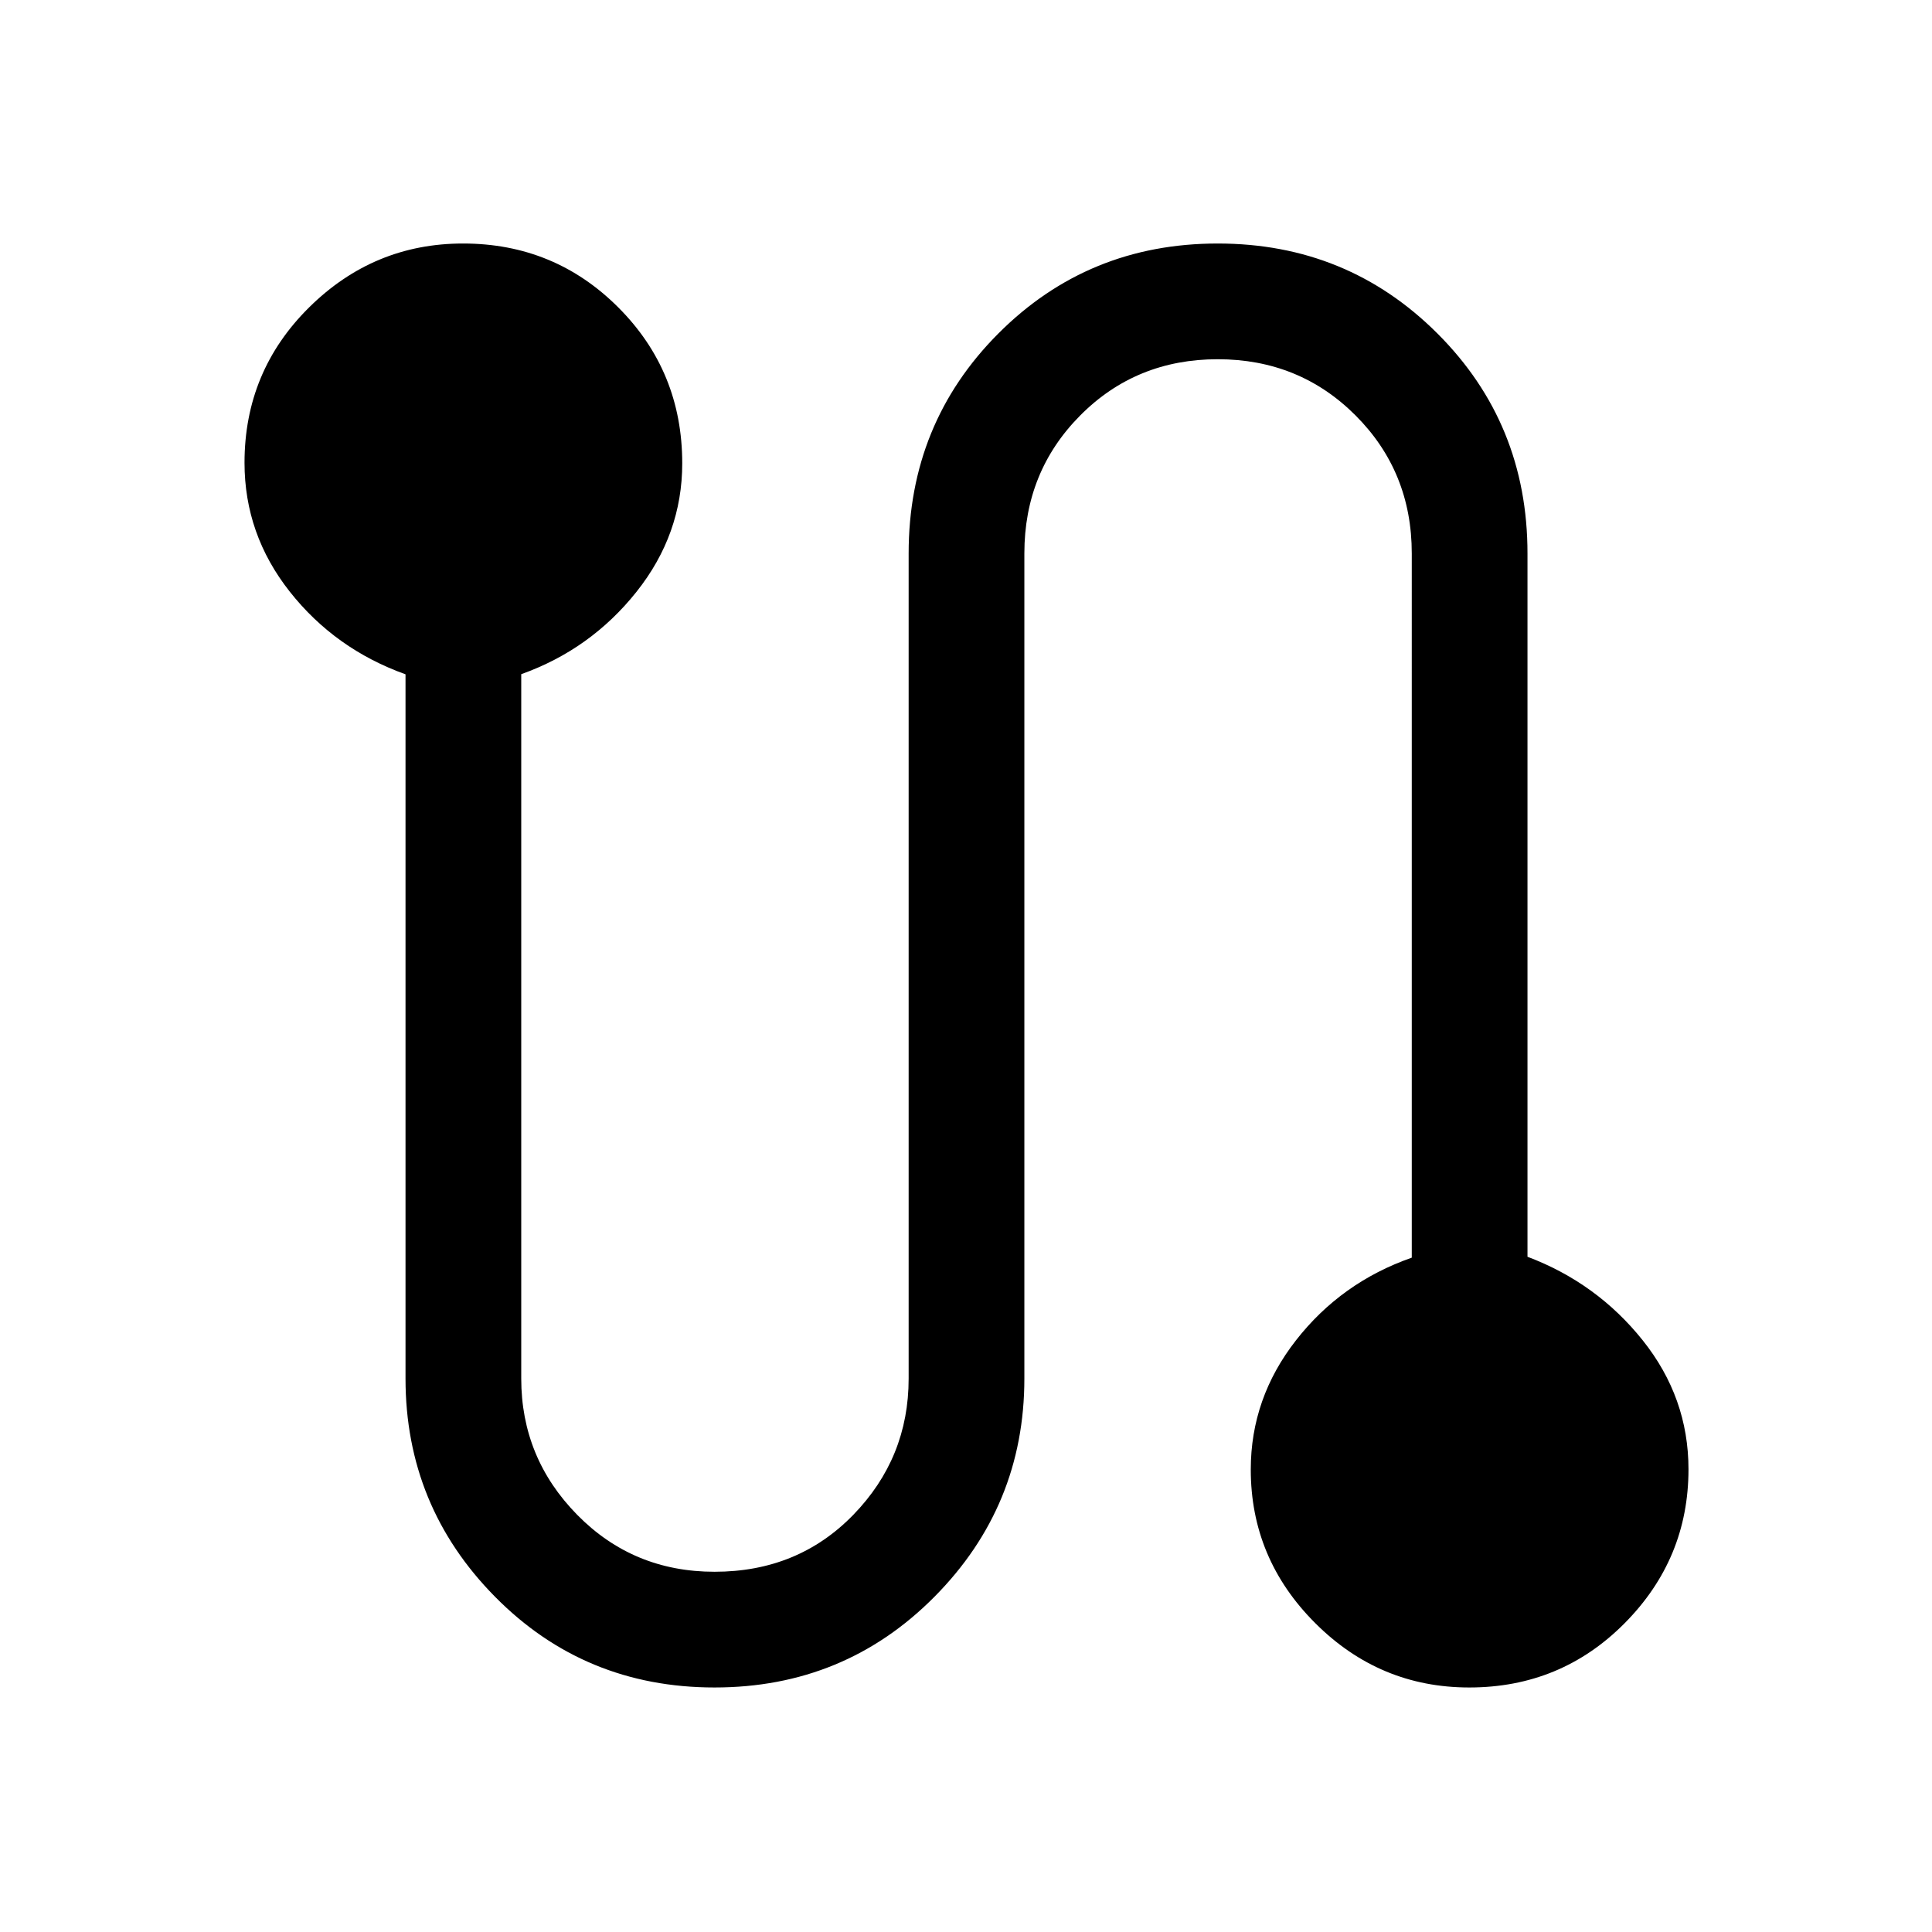 <svg xmlns="http://www.w3.org/2000/svg" height="48" viewBox="0 -960 960 960" width="48"><path d="M355.06-121.5q-64.56 0-109.06-45.06T201.5-275v-349.94q-35-12.56-57.5-41.05-22.5-28.49-22.5-64.06 0-45.45 32.09-77.2t76.5-31.75q45.41 0 77.16 31.78Q339-775.45 339-729.76q0 35.26-22.75 63.85Q293.5-637.32 259-625v350q0 39.41 27.81 67.71Q314.62-179 355.06-179q41.44 0 68.94-28.29 27.5-28.3 27.5-67.71v-410q0-64.59 44.58-109.29 44.59-44.71 109-44.71 64.42 0 109.17 44.71Q759-749.59 759-685v349.48q34.5 13.02 57.25 41.51T839-229.92q0 44.48-31.69 76.45-31.69 31.97-77.25 31.97-44.56 0-76.56-32.01-32-32-32-76.3 0-35.45 22.5-64.24 22.5-28.79 57.5-41.02V-685q0-40.62-27.92-68.56-27.91-27.94-68.5-27.94-40.58 0-68.33 27.94T509-685v410q0 63.38-44.69 108.44-44.69 45.06-109.25 45.06Z"/></svg>